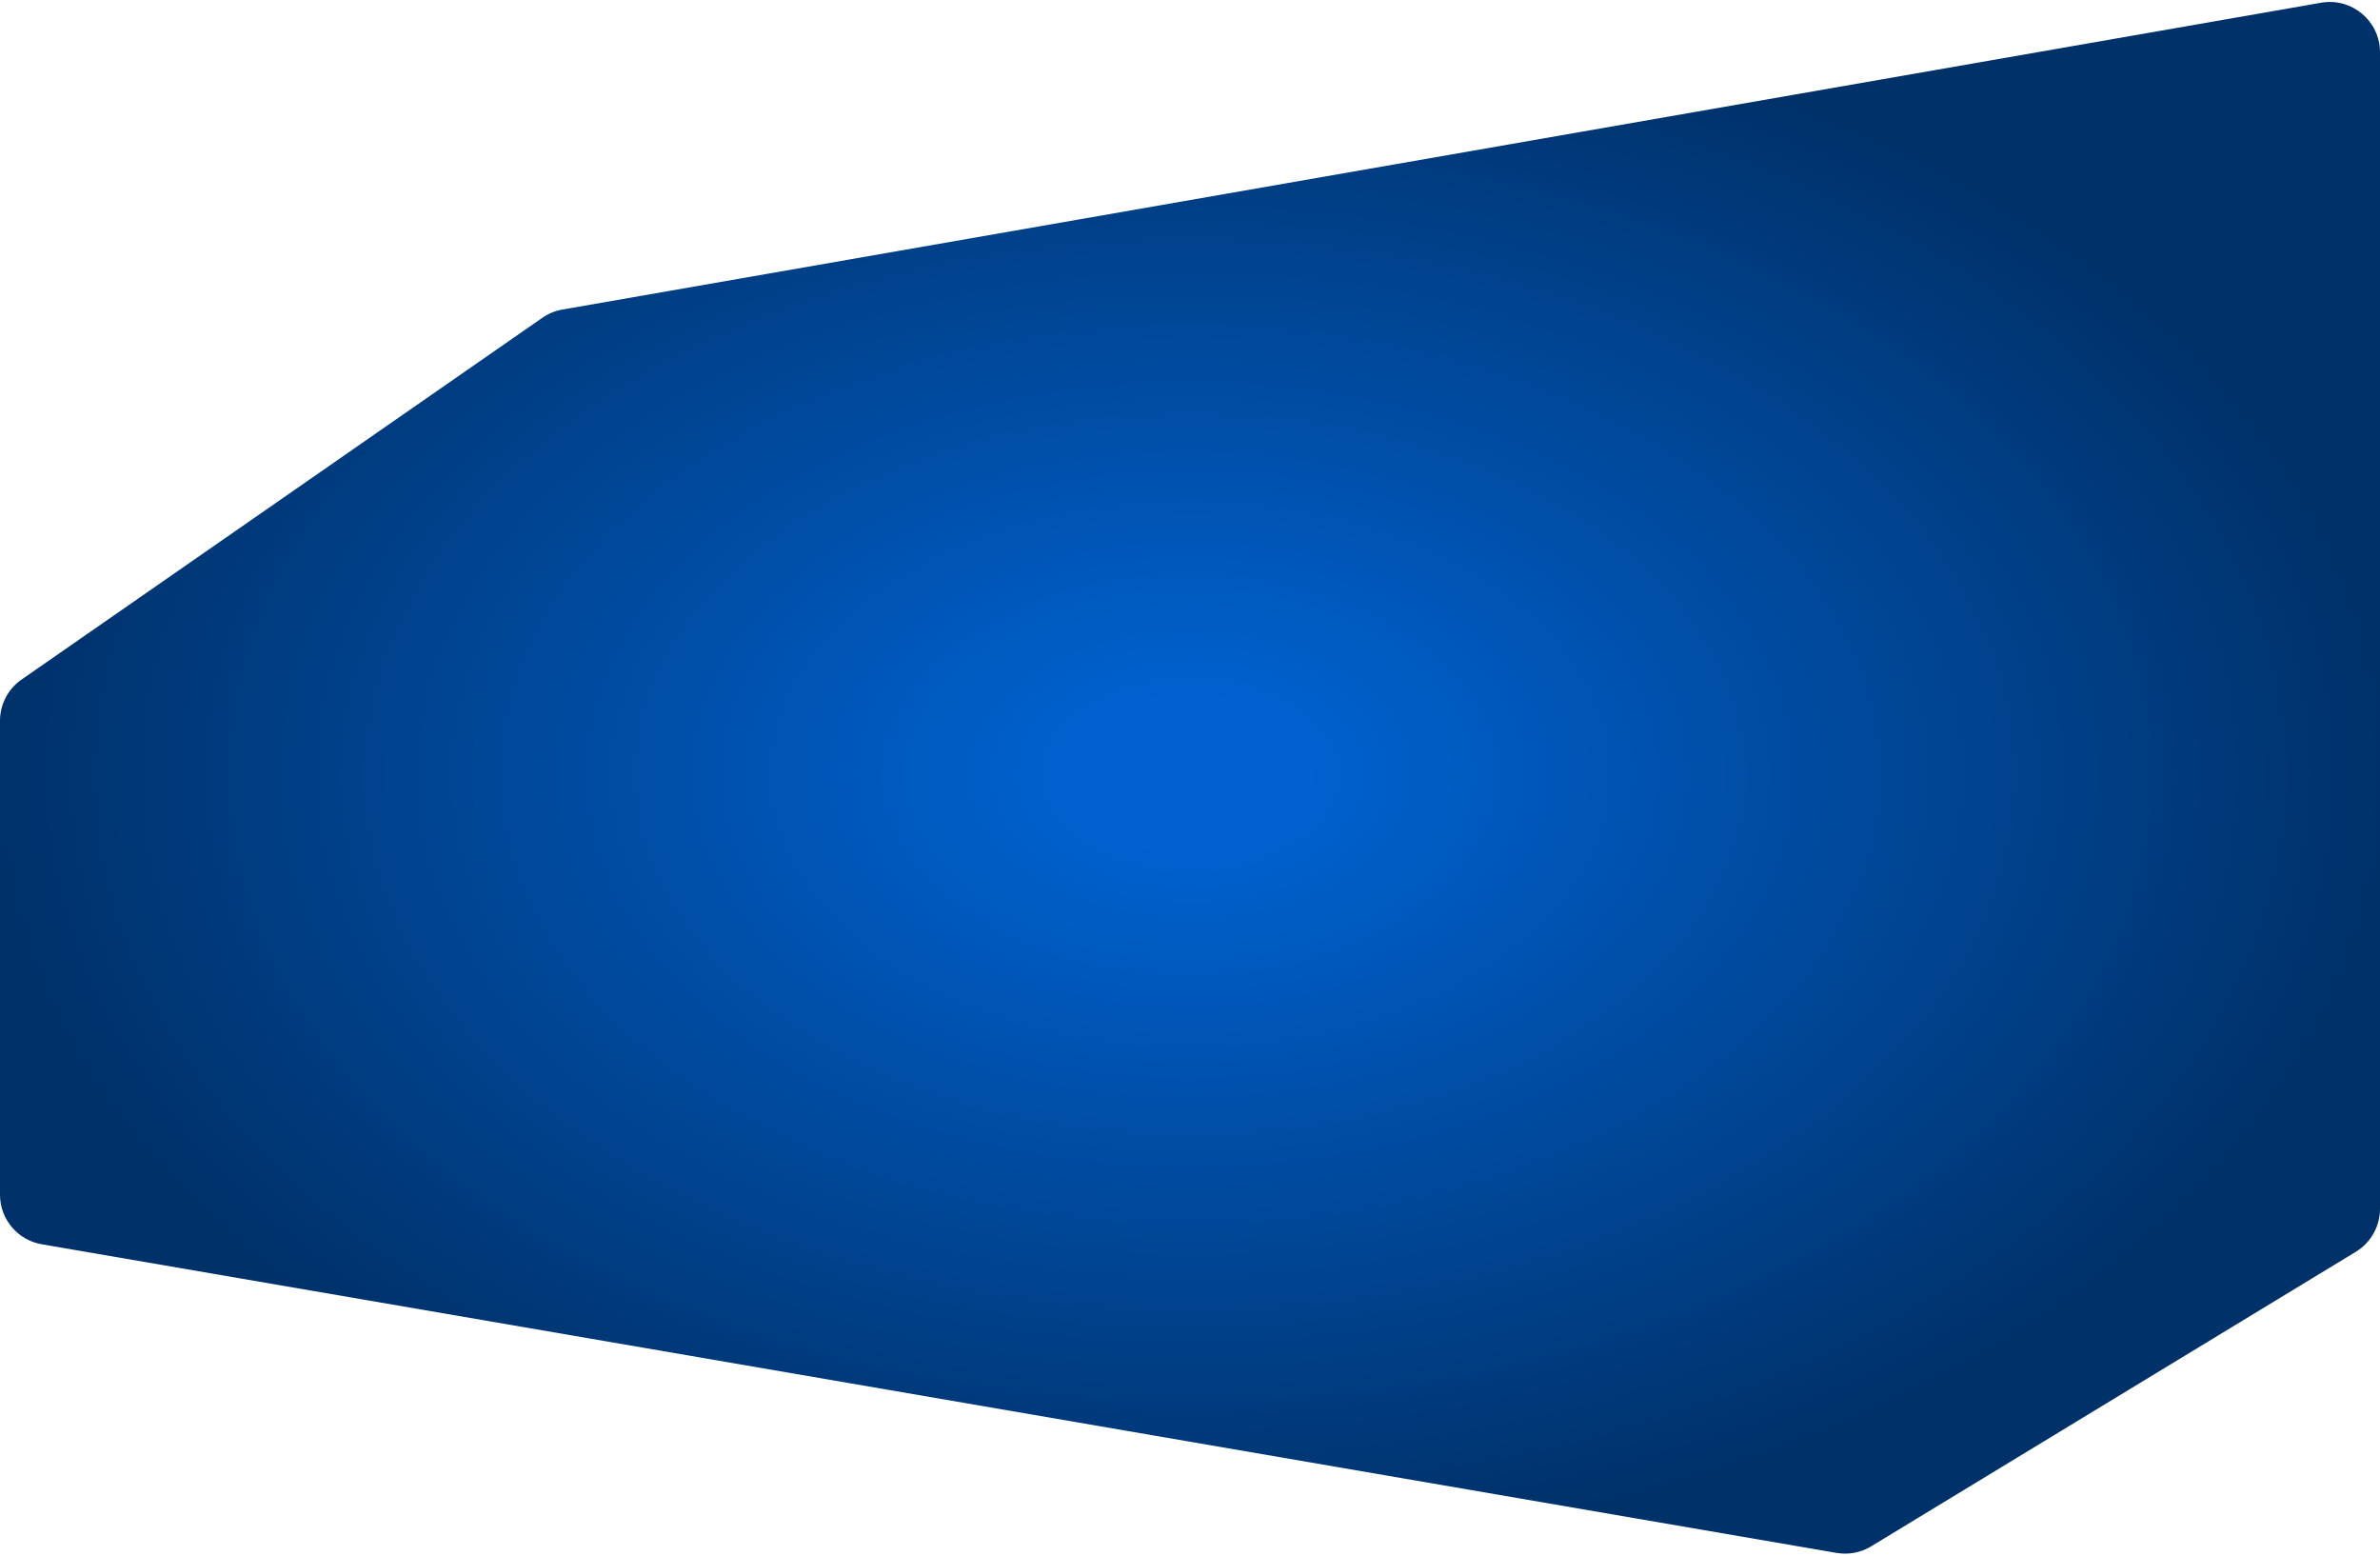 <svg width="947" height="619" viewBox="0 0 947 619" fill="none" xmlns="http://www.w3.org/2000/svg">
<path d="M0 475.247V286.736C0 280.183 3.21 274.046 8.592 270.309L215.797 126.415C218.184 124.757 220.905 123.639 223.768 123.14L923.564 1.088C935.799 -1.046 947 8.37 947 20.79V480.851C947 487.837 943.355 494.317 937.385 497.944L744.533 615.114C740.409 617.62 735.517 618.55 730.76 617.732L16.611 494.958C7.014 493.308 0 484.985 0 475.247Z" fill="url(#paint0_radial_818_17)"/>
<defs>
<radialGradient id="paint0_radial_818_17" cx="0" cy="0" r="1" gradientUnits="userSpaceOnUse" gradientTransform="translate(473.5 308) rotate(90) scale(311 473.5)">
<stop offset="0.099" stop-color="#0061CF"/>
<stop offset="1" stop-color="#003169"/>
</radialGradient>
</defs>
</svg>
